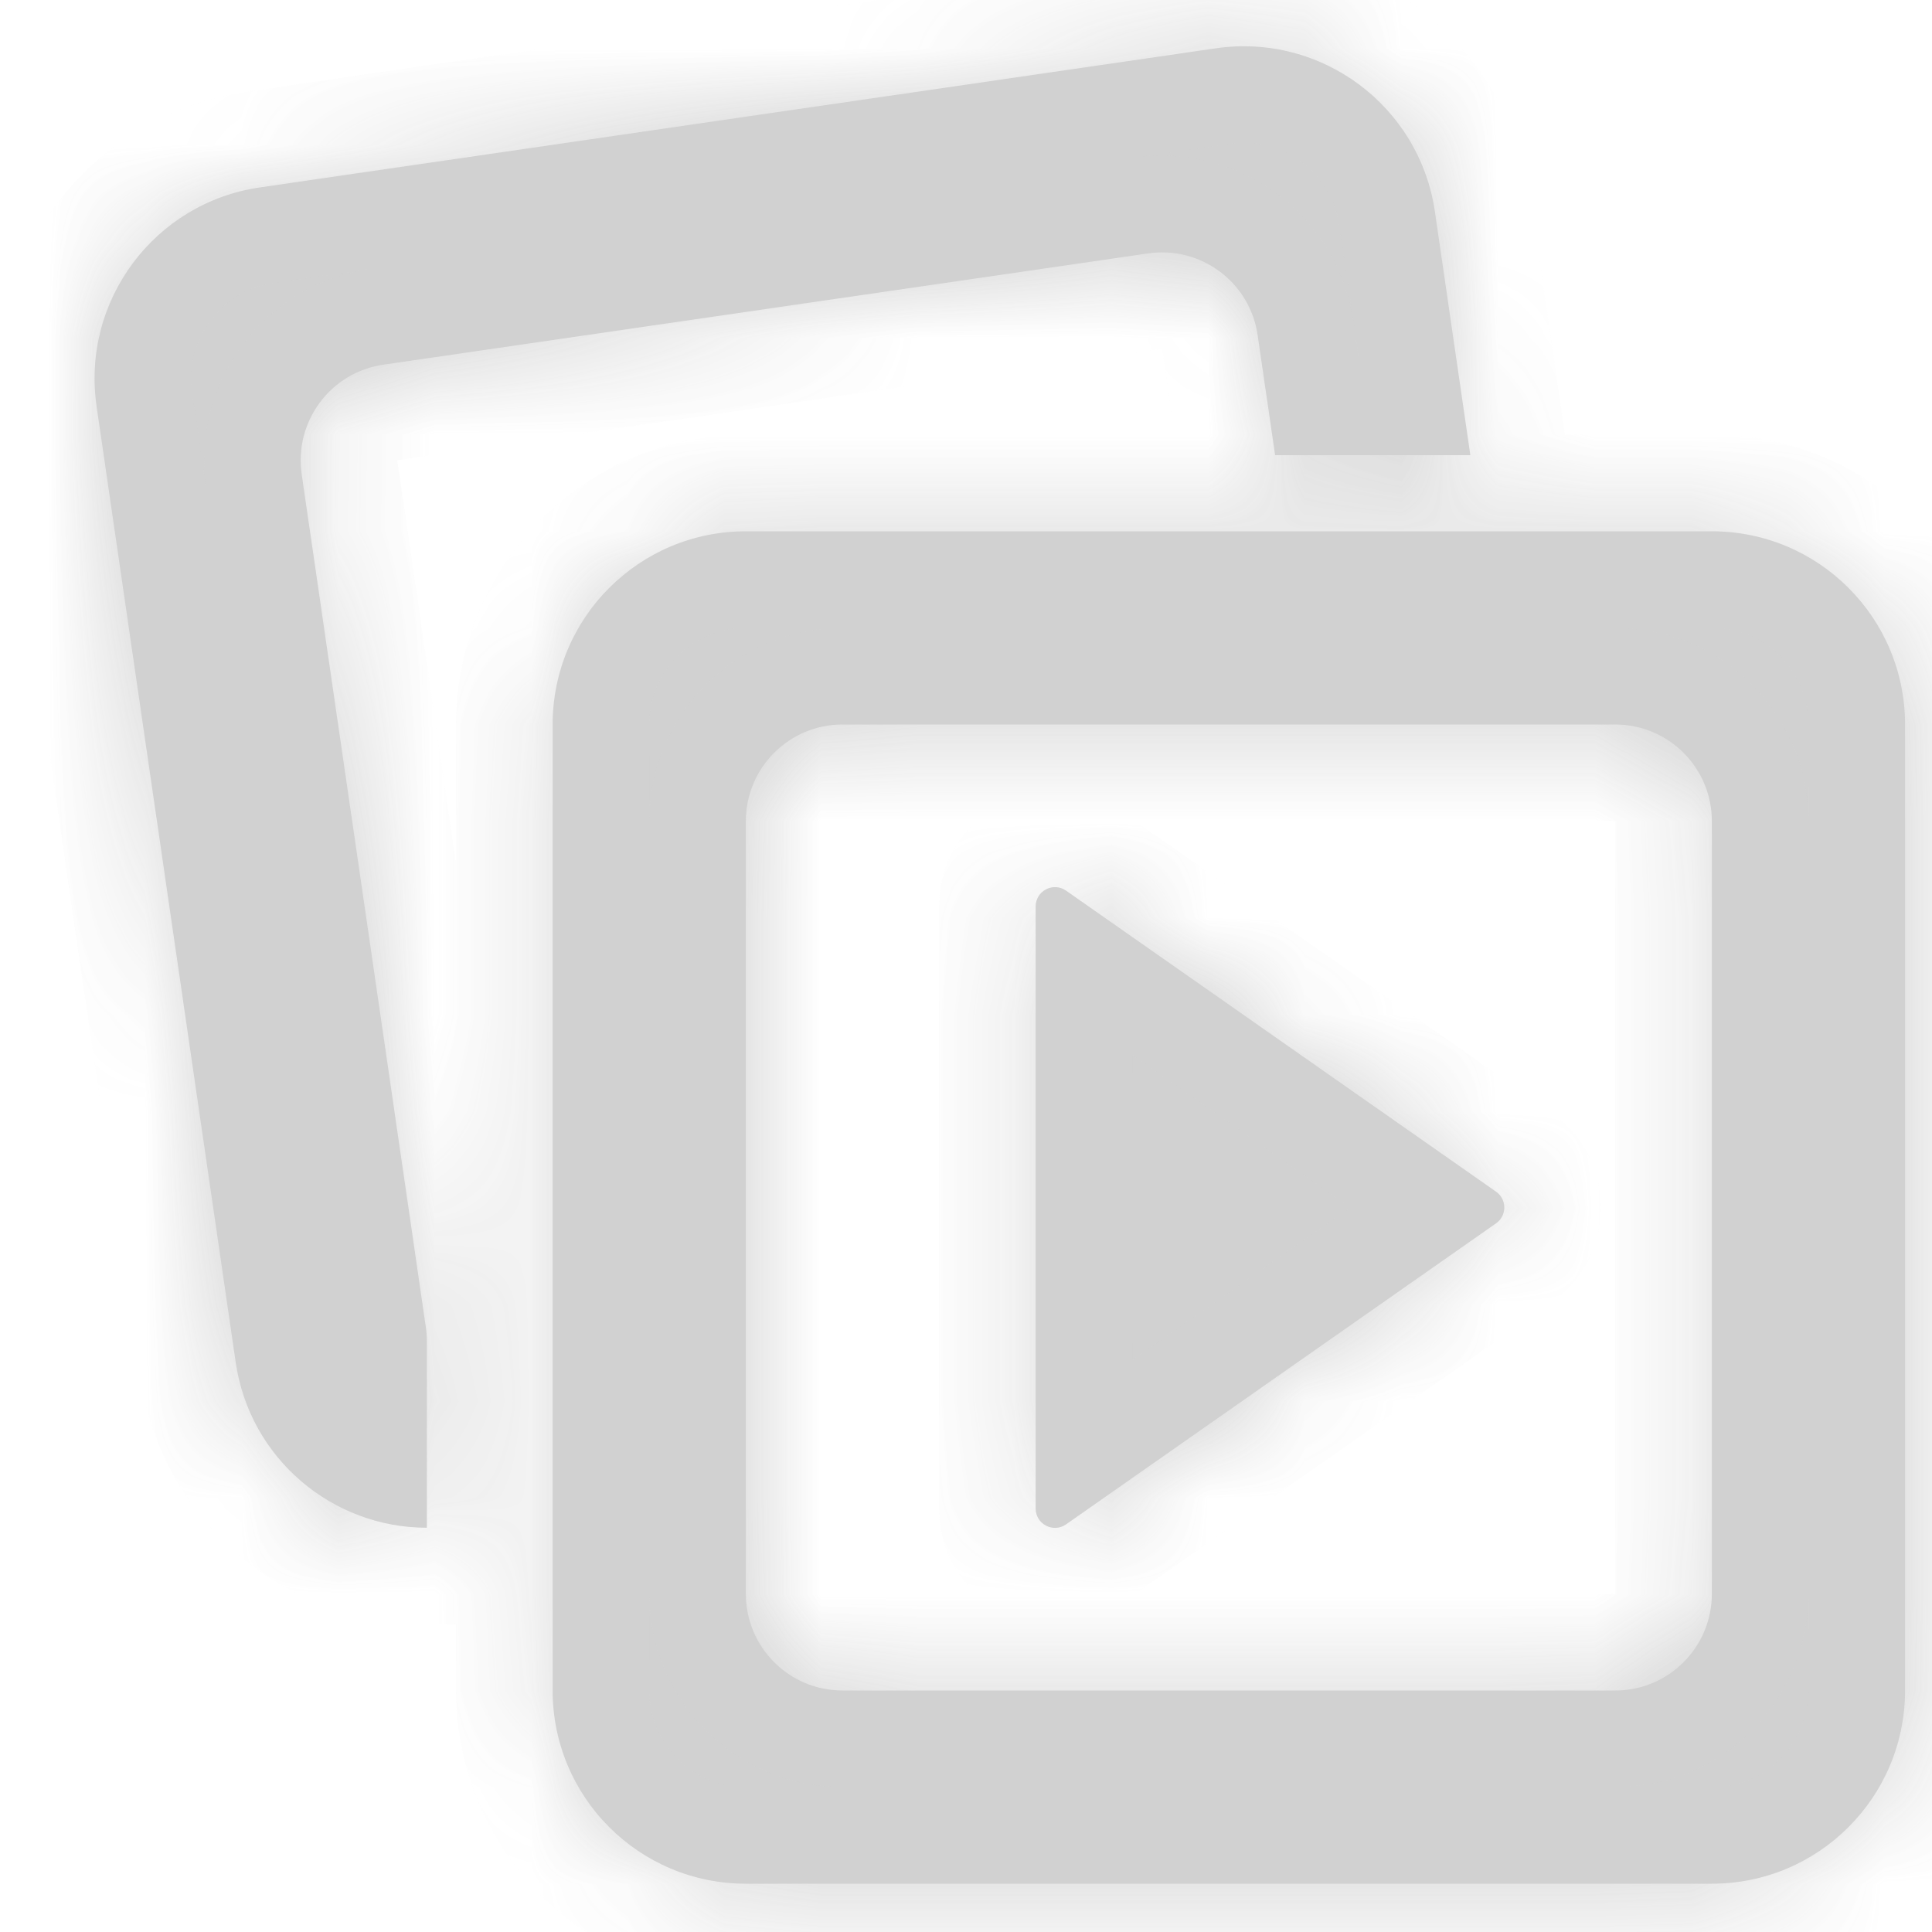 <svg width="20" height="20" viewBox="0 0 20 20" fill="none" xmlns="http://www.w3.org/2000/svg">
<g opacity="0.89">
<mask id="path-1-inside-1_513_3922" fill="white">
<path d="M3.123 4.909C3.044 4.362 3.422 3.854 3.969 3.775L11.886 2.623C12.432 2.544 12.94 2.922 13.019 3.469L13.2 4.712H15.221L14.854 2.191C14.695 1.098 13.68 0.341 12.587 0.5L2.691 1.94C1.598 2.099 0.841 3.114 1 4.207L2.44 14.103C2.585 15.099 3.441 15.816 4.419 15.815V13.887C4.419 13.839 4.416 13.791 4.409 13.743L3.123 4.909Z"/>
<path d="M10.721 15.616V9.384C10.721 9.222 10.903 9.127 11.036 9.22L15.487 12.336C15.601 12.416 15.601 12.584 15.487 12.664L11.036 15.78C10.903 15.873 10.721 15.778 10.721 15.616Z"/>
<path fill-rule="evenodd" clip-rule="evenodd" d="M17.721 5.5H7.721C6.616 5.5 5.721 6.395 5.721 7.5V17.5C5.721 18.605 6.616 19.5 7.721 19.5H17.721C18.826 19.5 19.721 18.605 19.721 17.5V7.5C19.721 6.395 18.826 5.5 17.721 5.5ZM16.721 7.5L8.721 7.5C8.169 7.5 7.721 7.948 7.721 8.5V16.5C7.721 17.052 8.169 17.5 8.721 17.5H16.721C17.273 17.5 17.721 17.052 17.721 16.5V8.5C17.721 7.948 17.273 7.5 16.721 7.5Z"/>
</mask>
<path d="M3.123 4.909C3.044 4.362 3.422 3.854 3.969 3.775L11.886 2.623C12.432 2.544 12.94 2.922 13.019 3.469L13.2 4.712H15.221L14.854 2.191C14.695 1.098 13.68 0.341 12.587 0.5L2.691 1.94C1.598 2.099 0.841 3.114 1 4.207L2.44 14.103C2.585 15.099 3.441 15.816 4.419 15.815V13.887C4.419 13.839 4.416 13.791 4.409 13.743L3.123 4.909Z" fill="#CBCBCB"/>
<path d="M10.721 15.616V9.384C10.721 9.222 10.903 9.127 11.036 9.22L15.487 12.336C15.601 12.416 15.601 12.584 15.487 12.664L11.036 15.78C10.903 15.873 10.721 15.778 10.721 15.616Z" fill="#CBCBCB"/>
<path fill-rule="evenodd" clip-rule="evenodd" d="M17.721 5.5H7.721C6.616 5.5 5.721 6.395 5.721 7.5V17.5C5.721 18.605 6.616 19.5 7.721 19.5H17.721C18.826 19.5 19.721 18.605 19.721 17.5V7.5C19.721 6.395 18.826 5.5 17.721 5.5ZM16.721 7.5L8.721 7.5C8.169 7.5 7.721 7.948 7.721 8.5V16.5C7.721 17.052 8.169 17.5 8.721 17.5H16.721C17.273 17.5 17.721 17.052 17.721 16.5V8.5C17.721 7.948 17.273 7.5 16.721 7.5Z" fill="#CBCBCB"/>
<path d="M16.721 7.5V6.5V7.5ZM8.721 7.5V8.5V8.5V7.5ZM12.587 0.5L12.731 1.49L12.587 0.5ZM2.691 1.94L2.547 0.95L2.691 1.94ZM14.854 2.191L15.844 2.047V2.047L14.854 2.191ZM2.44 14.103L3.43 13.959L2.44 14.103ZM1 4.207L0.011 4.351L1 4.207ZM4.419 15.815L4.42 16.815L5.419 16.814V15.815H4.419ZM13.2 4.712L12.21 4.856L12.335 5.712H13.2V4.712ZM15.221 4.712V5.712H16.377L16.211 4.568L15.221 4.712ZM4.409 13.743L3.419 13.887L4.409 13.743ZM4.419 13.887H5.419H5.419H4.419ZM11.886 2.623L12.03 3.613L11.886 2.623ZM13.019 3.469L14.009 3.325V3.325L13.019 3.469ZM3.969 3.775L3.825 2.785L3.969 3.775ZM3.123 4.909L4.113 4.765L3.123 4.909ZM11.036 15.78L10.462 14.96L10.462 14.96L11.036 15.78ZM15.487 12.664L16.06 13.483L15.487 12.664ZM15.487 12.336L14.914 13.155L14.914 13.155L15.487 12.336ZM11.036 9.22L11.609 8.401L11.036 9.22ZM8.721 8.5H16.721V6.5L8.721 6.5V8.5ZM8.721 16.5V8.5H6.721V16.5H8.721ZM16.721 16.5H8.721V18.5H16.721V16.5ZM16.721 8.5V16.5H18.721V8.5H16.721ZM17.721 4.5H7.721V6.5H17.721V4.5ZM20.721 7.5C20.721 5.843 19.378 4.5 17.721 4.5V6.5C18.273 6.5 18.721 6.948 18.721 7.5H20.721ZM20.721 17.5V7.5H18.721V17.5H20.721ZM17.721 20.5C19.378 20.5 20.721 19.157 20.721 17.5H18.721C18.721 18.052 18.273 18.5 17.721 18.5V20.5ZM7.721 20.5H17.721V18.5H7.721V20.5ZM4.721 17.5C4.721 19.157 6.064 20.5 7.721 20.5V18.5C7.169 18.5 6.721 18.052 6.721 17.5H4.721ZM4.721 7.5V17.5H6.721V7.5H4.721ZM7.721 4.5C6.064 4.5 4.721 5.843 4.721 7.5H6.721C6.721 6.948 7.169 6.5 7.721 6.5V4.5ZM16.721 18.5C17.826 18.5 18.721 17.605 18.721 16.5H16.721L16.721 16.5V18.5ZM6.721 16.5C6.721 17.605 7.616 18.5 8.721 18.5V16.5H8.721H6.721ZM16.721 8.5H18.721C18.721 7.395 17.826 6.5 16.721 6.5V8.5ZM8.721 6.5C7.616 6.5 6.721 7.395 6.721 8.5H8.721V6.5ZM4.113 4.765L12.03 3.613L11.742 1.633L3.825 2.785L4.113 4.765ZM5.398 13.599L4.113 4.765L2.134 5.053L3.419 13.887L5.398 13.599ZM12.443 -0.49L2.547 0.95L2.835 2.929L12.731 1.49L12.443 -0.49ZM15.844 2.047C15.605 0.408 14.083 -0.728 12.443 -0.49L12.731 1.49C13.278 1.41 13.785 1.789 13.865 2.335L15.844 2.047ZM0.011 4.351L1.45 14.247L3.43 13.959L1.99 4.063L0.011 4.351ZM2.547 0.95C0.908 1.189 -0.228 2.711 0.011 4.351L1.99 4.063C1.91 3.516 2.289 3.009 2.835 2.929L2.547 0.95ZM1.45 14.247C1.668 15.742 2.952 16.817 4.42 16.815L4.418 14.815C3.93 14.816 3.502 14.456 3.43 13.959L1.45 14.247ZM3.419 13.887V15.815H5.419V13.887H3.419ZM12.03 3.613L12.21 4.856L14.19 4.568L14.009 3.325L12.03 3.613ZM16.211 4.568L15.844 2.047L13.865 2.335L14.232 4.856L16.211 4.568ZM13.2 5.712H15.221V3.712H13.2V5.712ZM3.419 13.887H3.419H5.419C5.419 13.791 5.412 13.694 5.398 13.599L3.419 13.887ZM12.03 3.613L12.03 3.613L14.009 3.325C13.85 2.232 12.835 1.474 11.742 1.633L12.03 3.613ZM3.825 2.785C2.732 2.944 1.975 3.959 2.134 5.053L4.113 4.765L3.825 2.785ZM9.721 9.384V15.616H11.721V9.384H9.721ZM11.609 16.599L16.06 13.483L14.914 11.845L10.462 14.96L11.609 16.599ZM16.06 11.517L11.609 8.401L10.462 10.04L14.914 13.155L16.06 11.517ZM16.06 13.483C16.743 13.005 16.743 11.995 16.06 11.517L14.914 13.155C14.459 12.837 14.459 12.163 14.914 11.845L16.06 13.483ZM9.721 15.616C9.721 16.587 10.814 17.156 11.609 16.599L10.462 14.96C10.992 14.589 11.721 14.969 11.721 15.616H9.721ZM11.721 9.384C11.721 10.031 10.992 10.411 10.462 10.04L11.609 8.401C10.814 7.844 9.721 8.413 9.721 9.384H11.721Z" fill="#CBCBCB" mask="url(#path-1-inside-1_513_3922)"/>
</g>
</svg>
